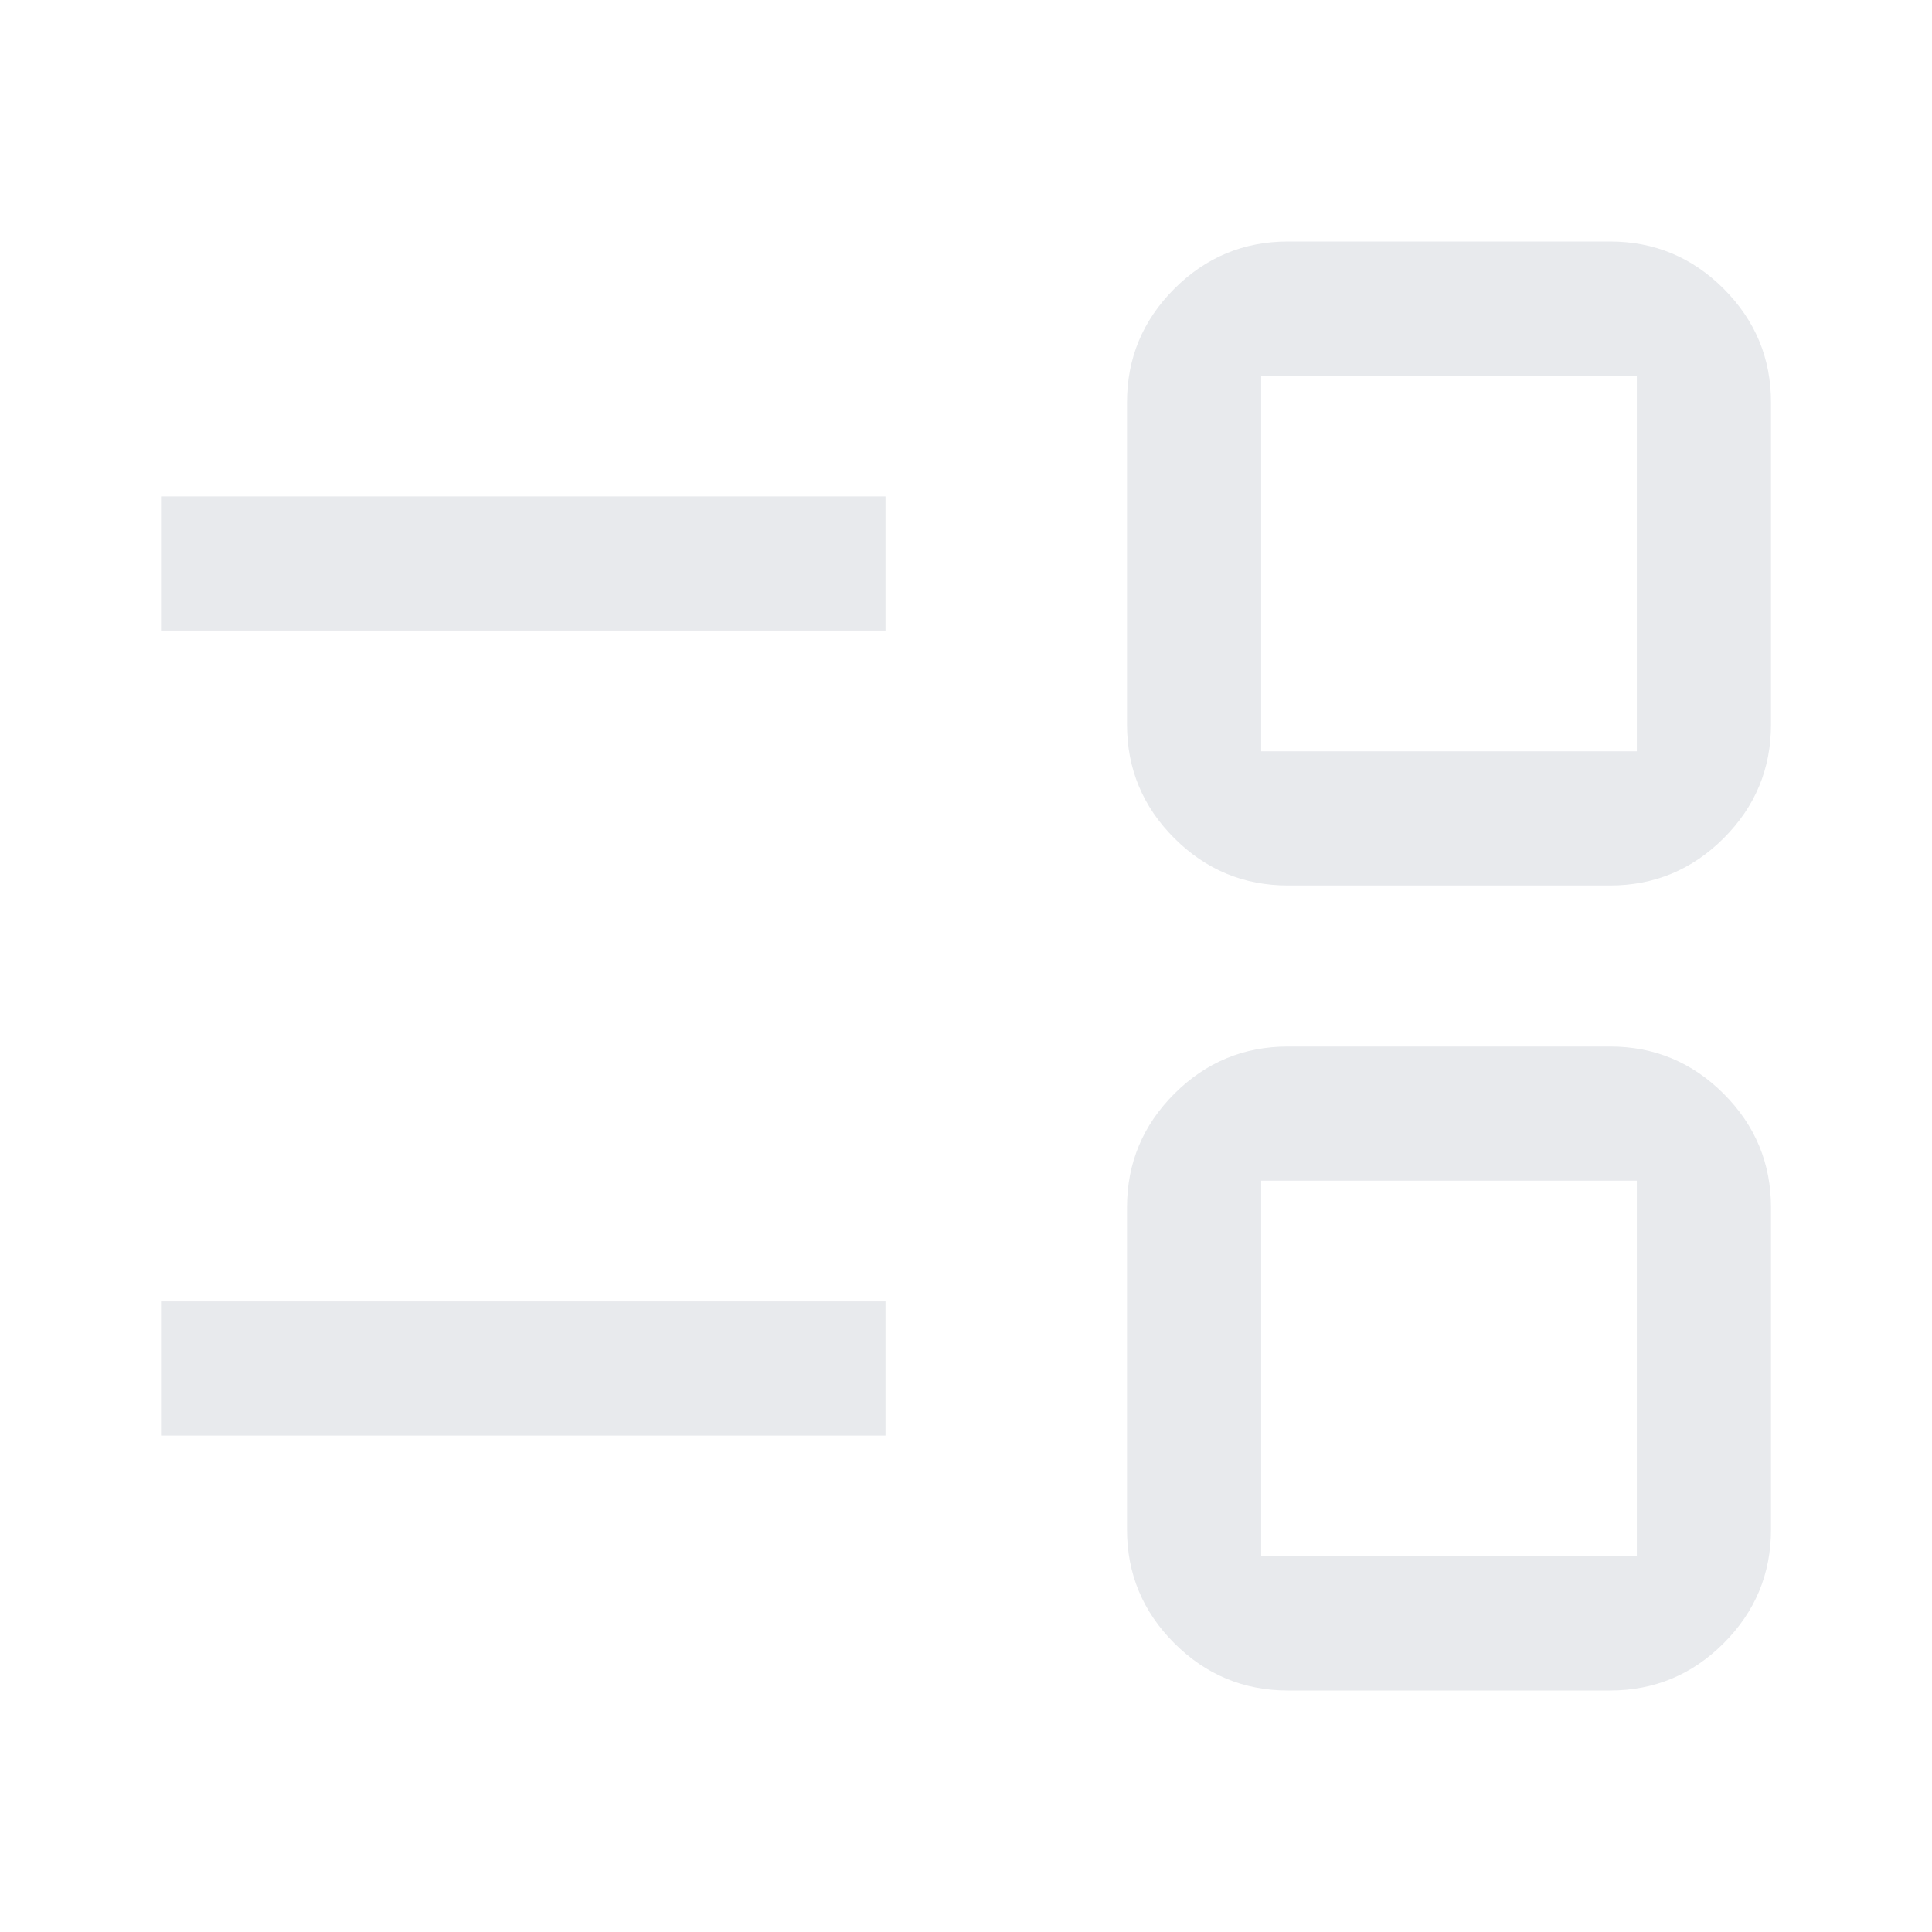 <svg xmlns="http://www.w3.org/2000/svg" height="40px" viewBox="0 -960 960 960" width="40px" fill="#e8eaed"><path d="M640-120q-33 0-56.5-23.5T560-200v-160q0-33 23.5-56.5T640-440h160q33 0 56.5 23.5T880-360v160q0 33-23.5 56.5T800-120H640Zm-13.33-66.67h186.66v-186.66H626.67v186.66ZM80-246.67v-66.66h360v66.66H80ZM640-520q-33 0-56.5-23.5T560-600v-160q0-33 23.5-56.5T640-840h160q33 0 56.5 23.5T880-760v160q0 33-23.5 56.5T800-520H640Zm-13.33-66.67h186.66v-186.66H626.67v186.66ZM80-646.67v-66.66h360v66.66H80ZM720-280Zm0-400Z"/></svg>
